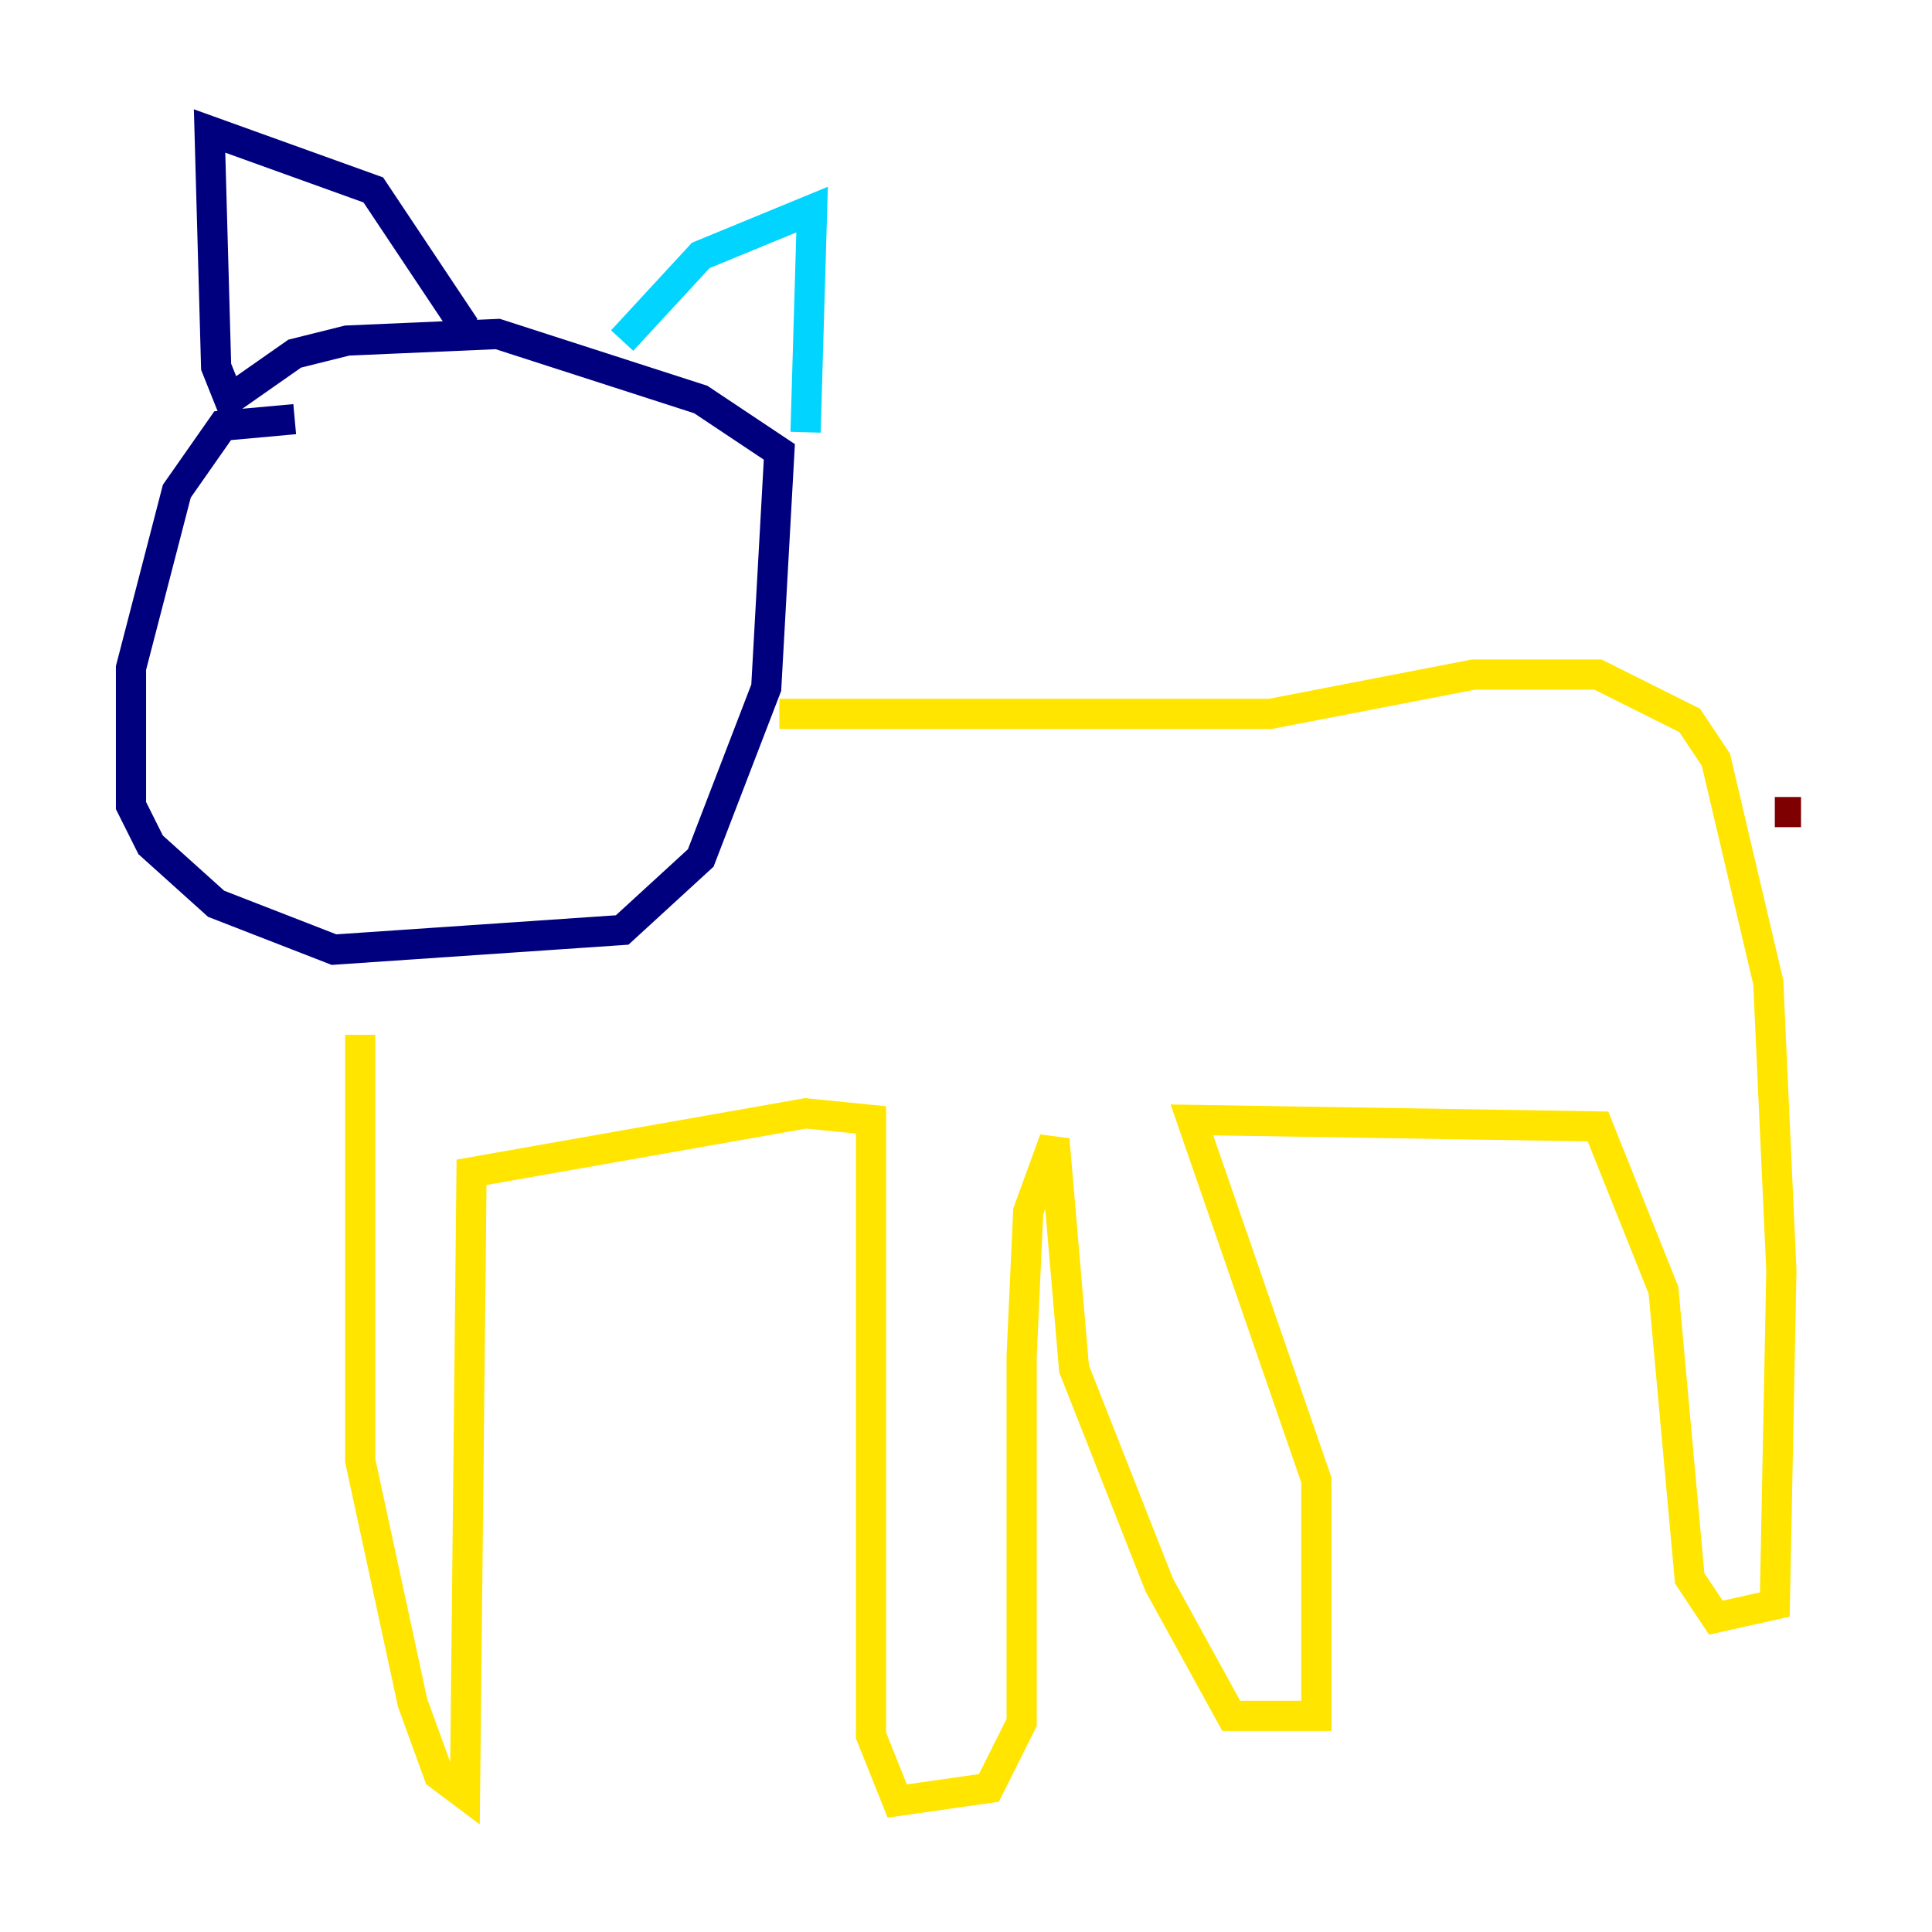<?xml version="1.0" encoding="utf-8" ?>
<svg baseProfile="tiny" height="128" version="1.2" viewBox="0,0,128,128" width="128" xmlns="http://www.w3.org/2000/svg" xmlns:ev="http://www.w3.org/2001/xml-events" xmlns:xlink="http://www.w3.org/1999/xlink"><defs /><polyline fill="none" points="19.525,27.77 14.752,28.203 11.715,32.542 8.678,44.258 8.678,53.37 9.98,55.973 14.319,59.878 22.129,62.915 41.22,61.614 46.427,56.841 50.766,45.559 51.634,29.939 46.427,26.468 32.976,22.129 22.997,22.563 19.525,23.43 15.186,26.468 14.319,24.298 13.885,8.678 24.732,12.583 30.807,21.695" stroke="#00007f" stroke-width="2" /><polyline fill="none" points="41.22,22.563 46.427,16.922 53.803,13.885 53.37,28.637" stroke="#00d4ff" stroke-width="2" /><polyline fill="none" points="51.634,47.295 84.176,47.295 97.627,44.691 105.871,44.691 111.946,47.729 113.681,50.332 117.153,65.085 118.02,84.176 117.586,106.305 113.681,107.173 111.946,104.57 110.21,85.478 105.871,74.63 78.969,74.197 87.214,98.061 87.214,113.681 81.573,113.681 76.8,105.003 71.159,90.685 69.858,75.498 68.122,80.271 67.688,89.817 67.688,114.115 65.519,118.454 59.444,119.322 57.709,114.983 57.709,74.197 53.37,73.763 31.241,77.668 30.807,118.888 29.071,117.586 27.336,112.814 23.864,96.759 23.864,68.556" stroke="#ffe500" stroke-width="2" /><polyline fill="none" points="117.586,53.803 119.322,53.803" stroke="#7f0000" stroke-width="2" /></svg>